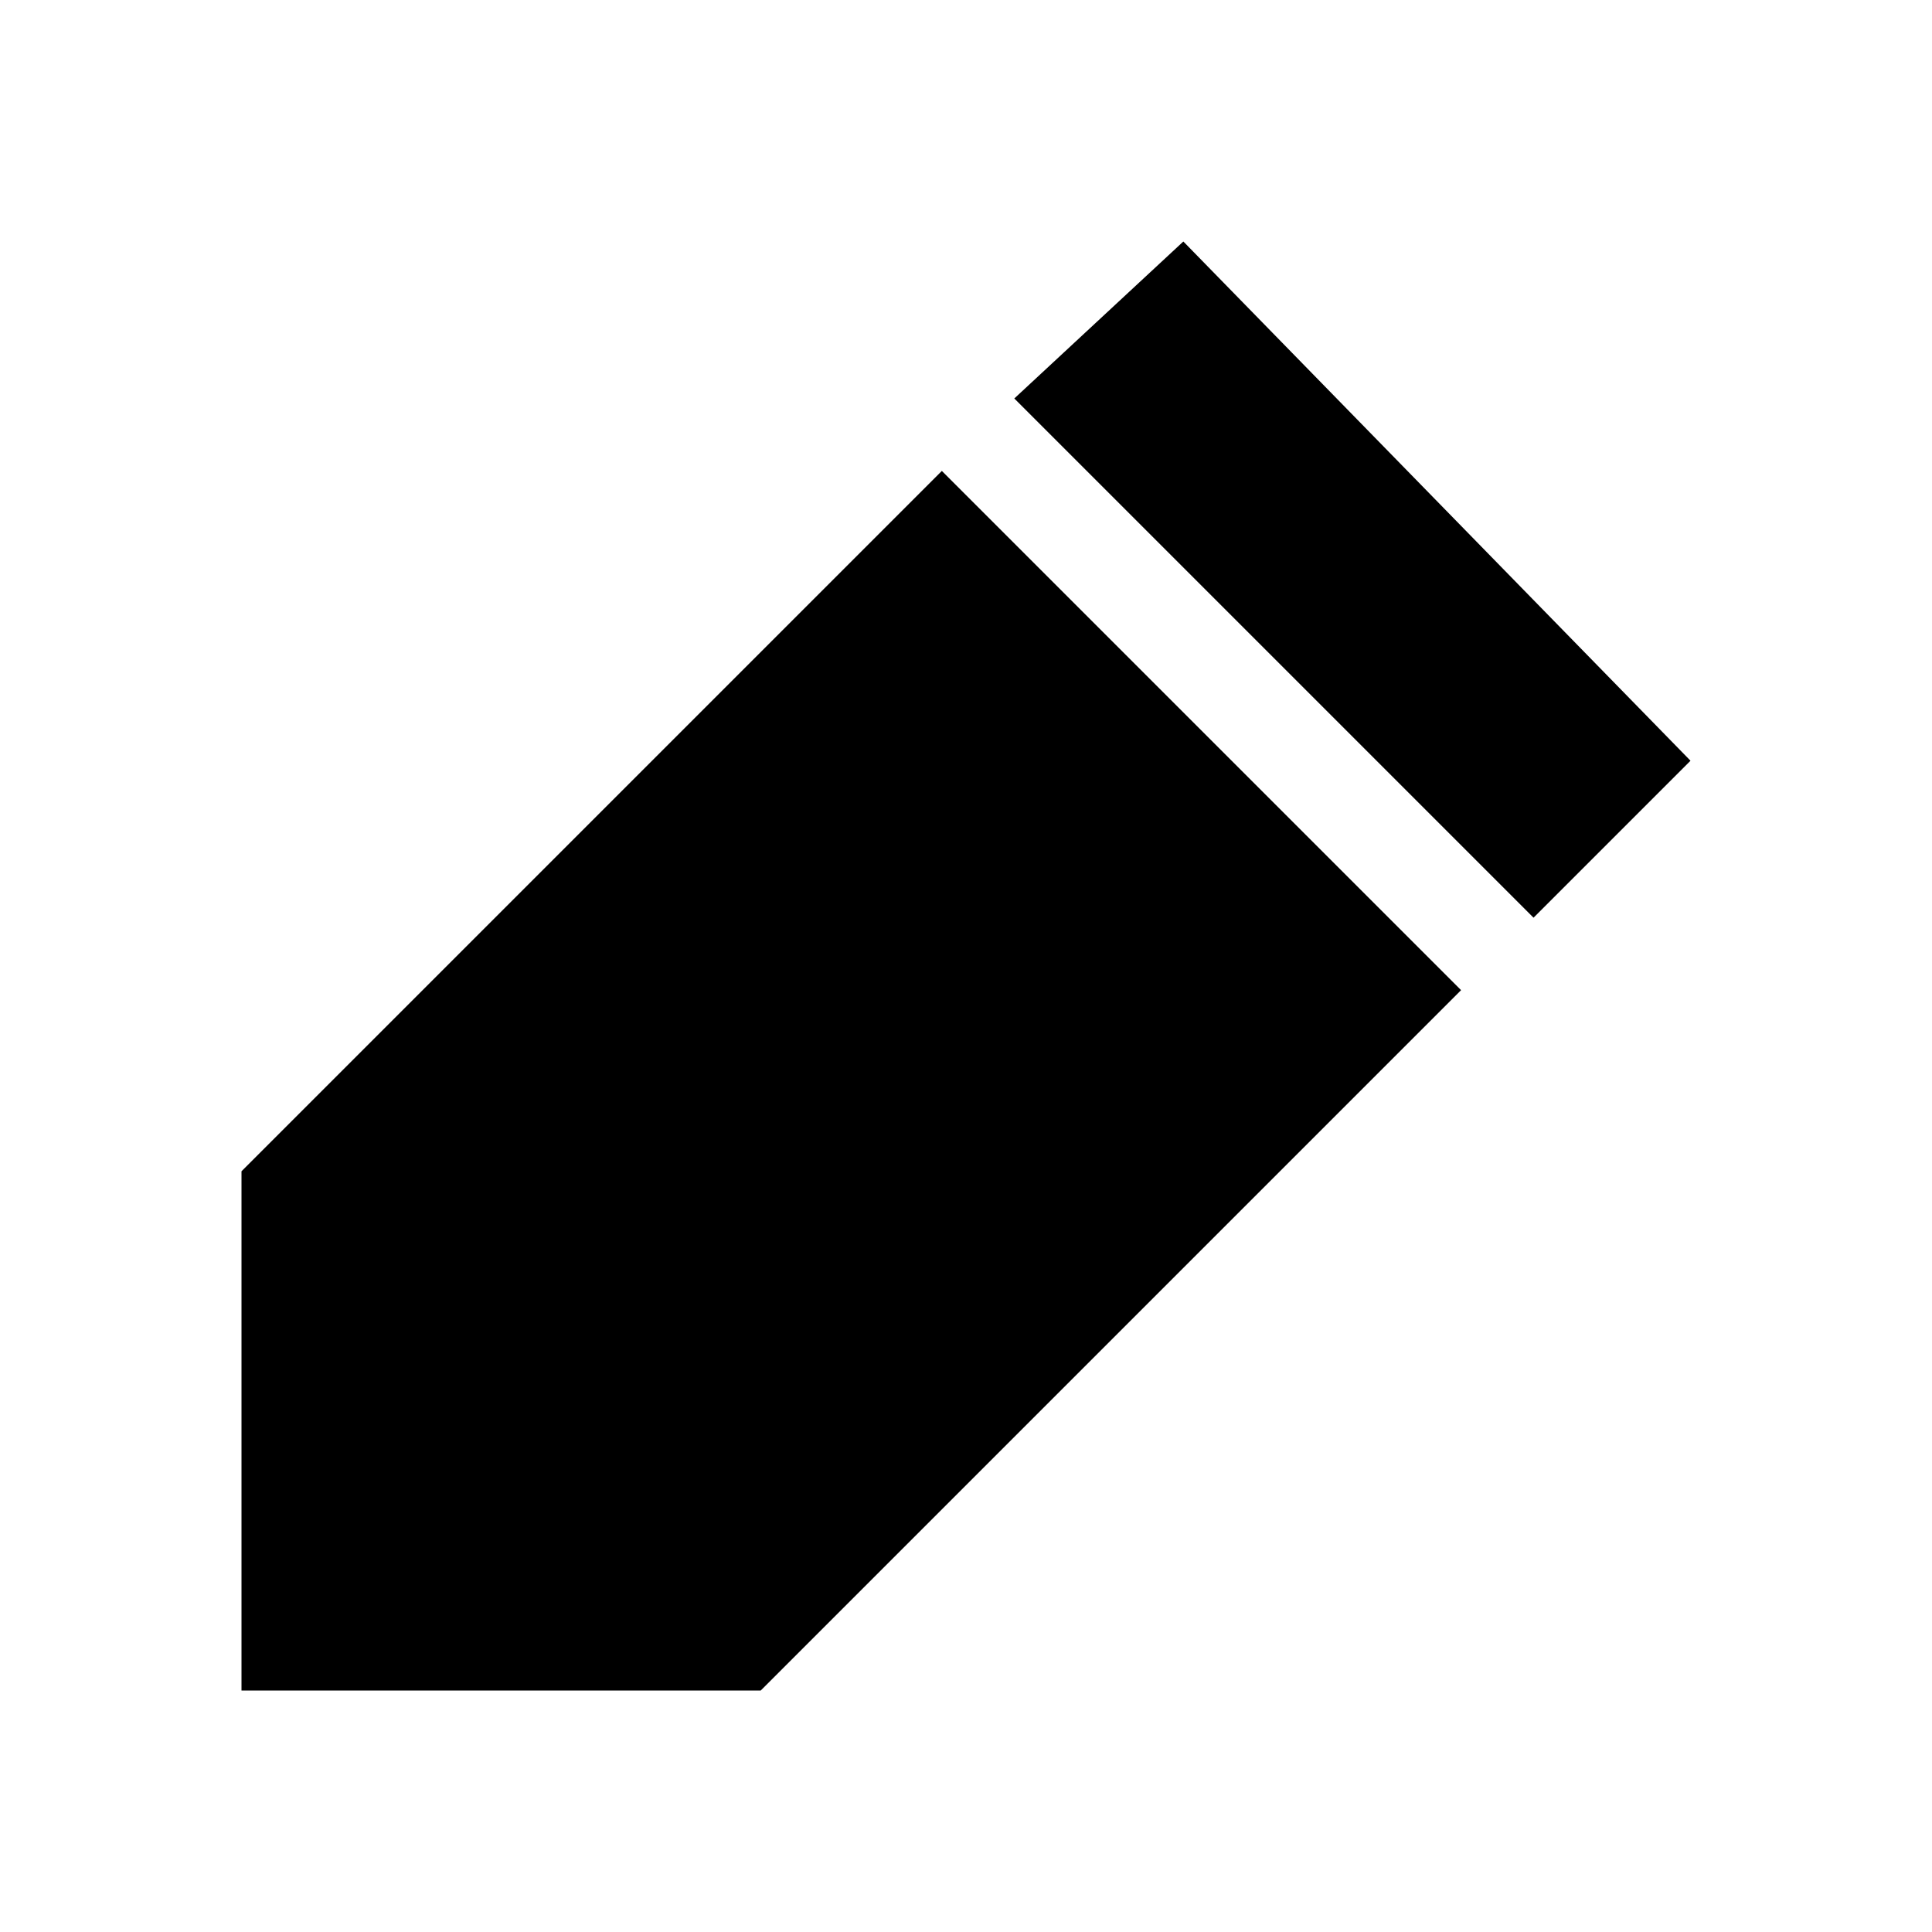 <?xml version="1.0" standalone="no"?><!DOCTYPE svg PUBLIC "-//W3C//DTD SVG 1.1//EN" "http://www.w3.org/Graphics/SVG/1.1/DTD/svg11.dtd"><svg t="1646878964695" class="icon" viewBox="0 0 1024 1024" version="1.1" xmlns="http://www.w3.org/2000/svg" p-id="3000" xmlns:xlink="http://www.w3.org/1999/xlink" width="200" height="200"><defs><style type="text/css"></style></defs><path d="M627.2 128L896 403.2l-83.2 83.2-275.2-275.2L627.2 128z m147.2 396.8L403.2 896H128V620.8l371.2-371.2 275.2 275.2z" p-id="3001"></path></svg>